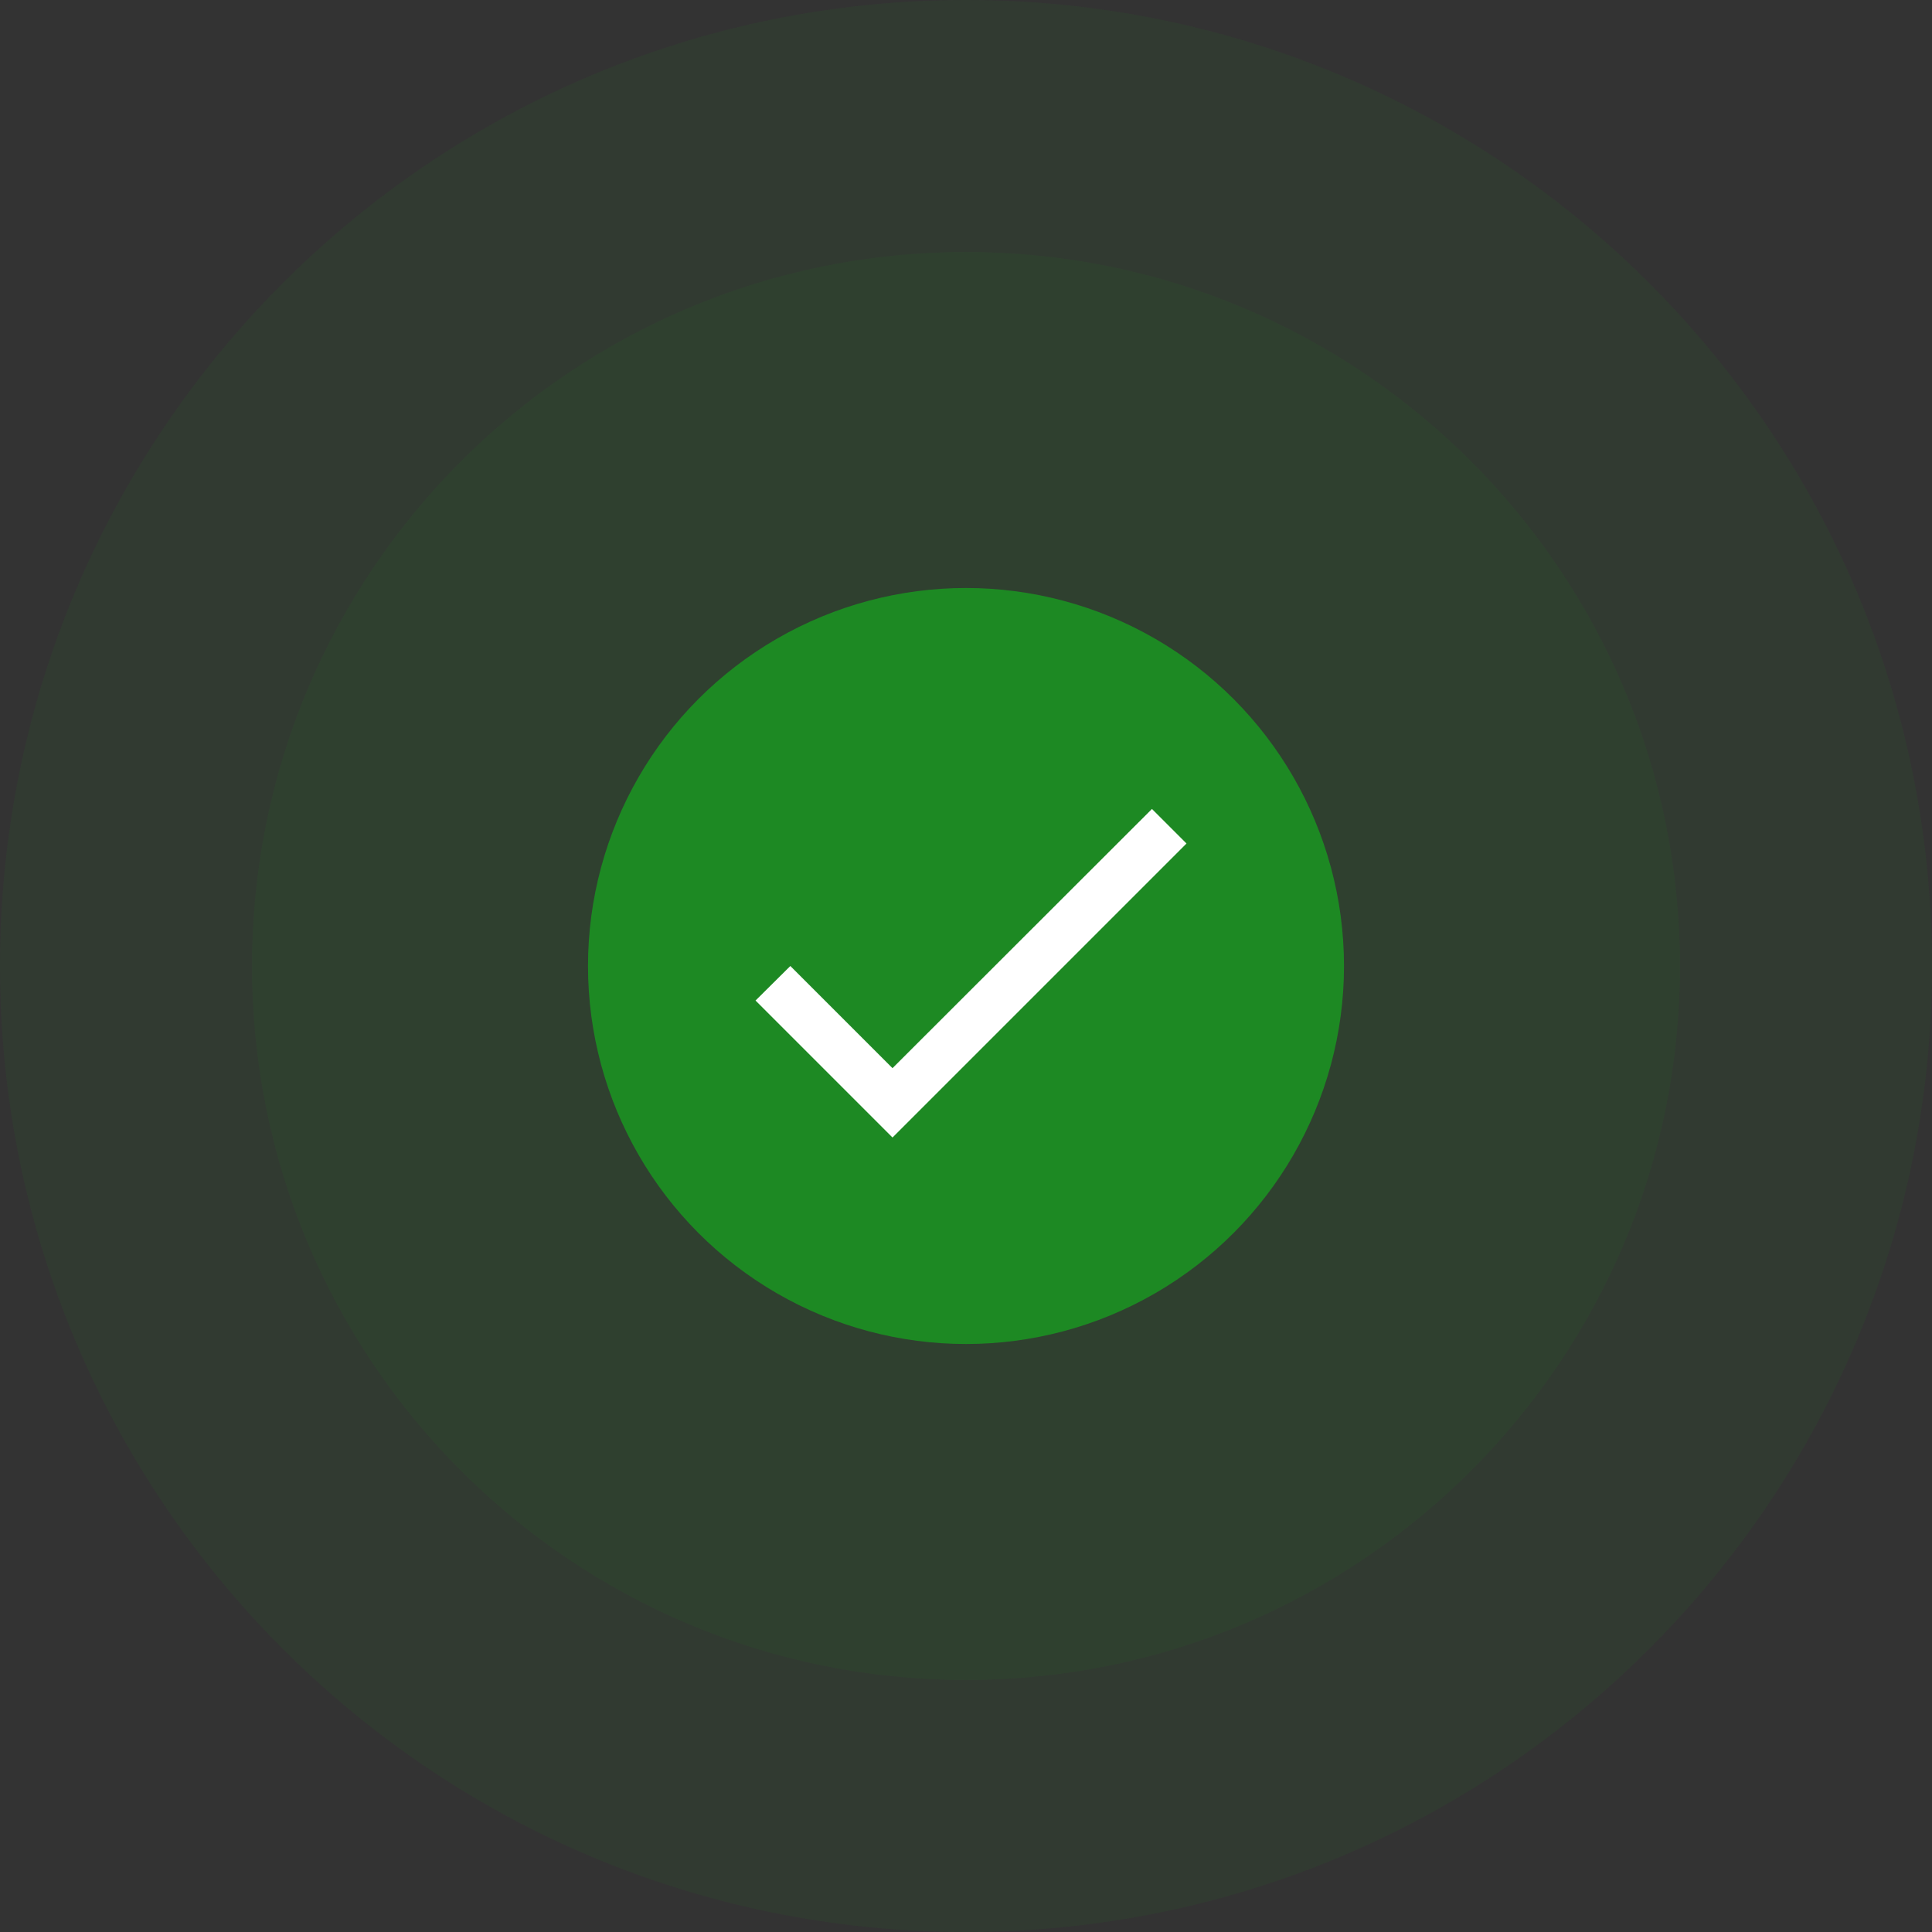 <?xml version="1.0" encoding="UTF-8"?>
<svg width="92px" height="92px" viewBox="0 0 92 92" version="1.1" xmlns="http://www.w3.org/2000/svg" xmlns:xlink="http://www.w3.org/1999/xlink">
    <rect x="0" y="0" width="92" height="92" fill="#333333" stroke="none"/>
    <title>Group 4</title>
    <g id="Assesst-for-download-" stroke="none" stroke-width="1" fill="none" fill-rule="evenodd">
        <g id="Skeleton-Review-see-all" transform="translate(-285, -240)">
            <g id="Group" transform="translate(285, 240)">
                <path d="M46,92 C71.405,92 92,71.405 92,46 C92,20.595 71.405,0 46,0 C20.595,0 0,20.595 0,46 C0,71.405 20.595,92 46,92 Z" id="Oval" fill-opacity="0.08" fill="#1D8923" transform="translate(46, 46) scale(-1, 1) translate(-46, -46)"></path>
                <path d="M46,80 C64.778,80 80,64.778 80,46 C80,27.222 64.778,12 46,12 C27.222,12 12,27.222 12,46 C12,64.778 27.222,80 46,80 Z" id="Oval" fill-opacity="0.08" fill="#1D8923" transform="translate(46, 46) scale(-1, 1) translate(-46, -46)"></path>
                <g id="Icons/navigation/arrow_back_24px-Copy" transform="translate(22, 22)">
                    <rect id="Size" fill="#D8D8D8" opacity="0" x="0" y="0" width="48" height="48"></rect>
                    <circle id="Oval" fill="#1D8923" cx="24" cy="24" r="18"></circle>
                    <g id="Icons/navigation/check" transform="translate(10, 10)">
                        <rect id="Size" fill="#D8D8D8" opacity="0" x="0" y="0" width="28" height="28"></rect>
                        <polygon id="Path" fill="#FFFFFF" points="10.5 18.865 5.635 14 3.978 15.645 10.5 22.167 24.5 8.167 22.855 6.522"></polygon>
                    </g>
                </g>
            </g>
        </g>
    </g>
</svg>
